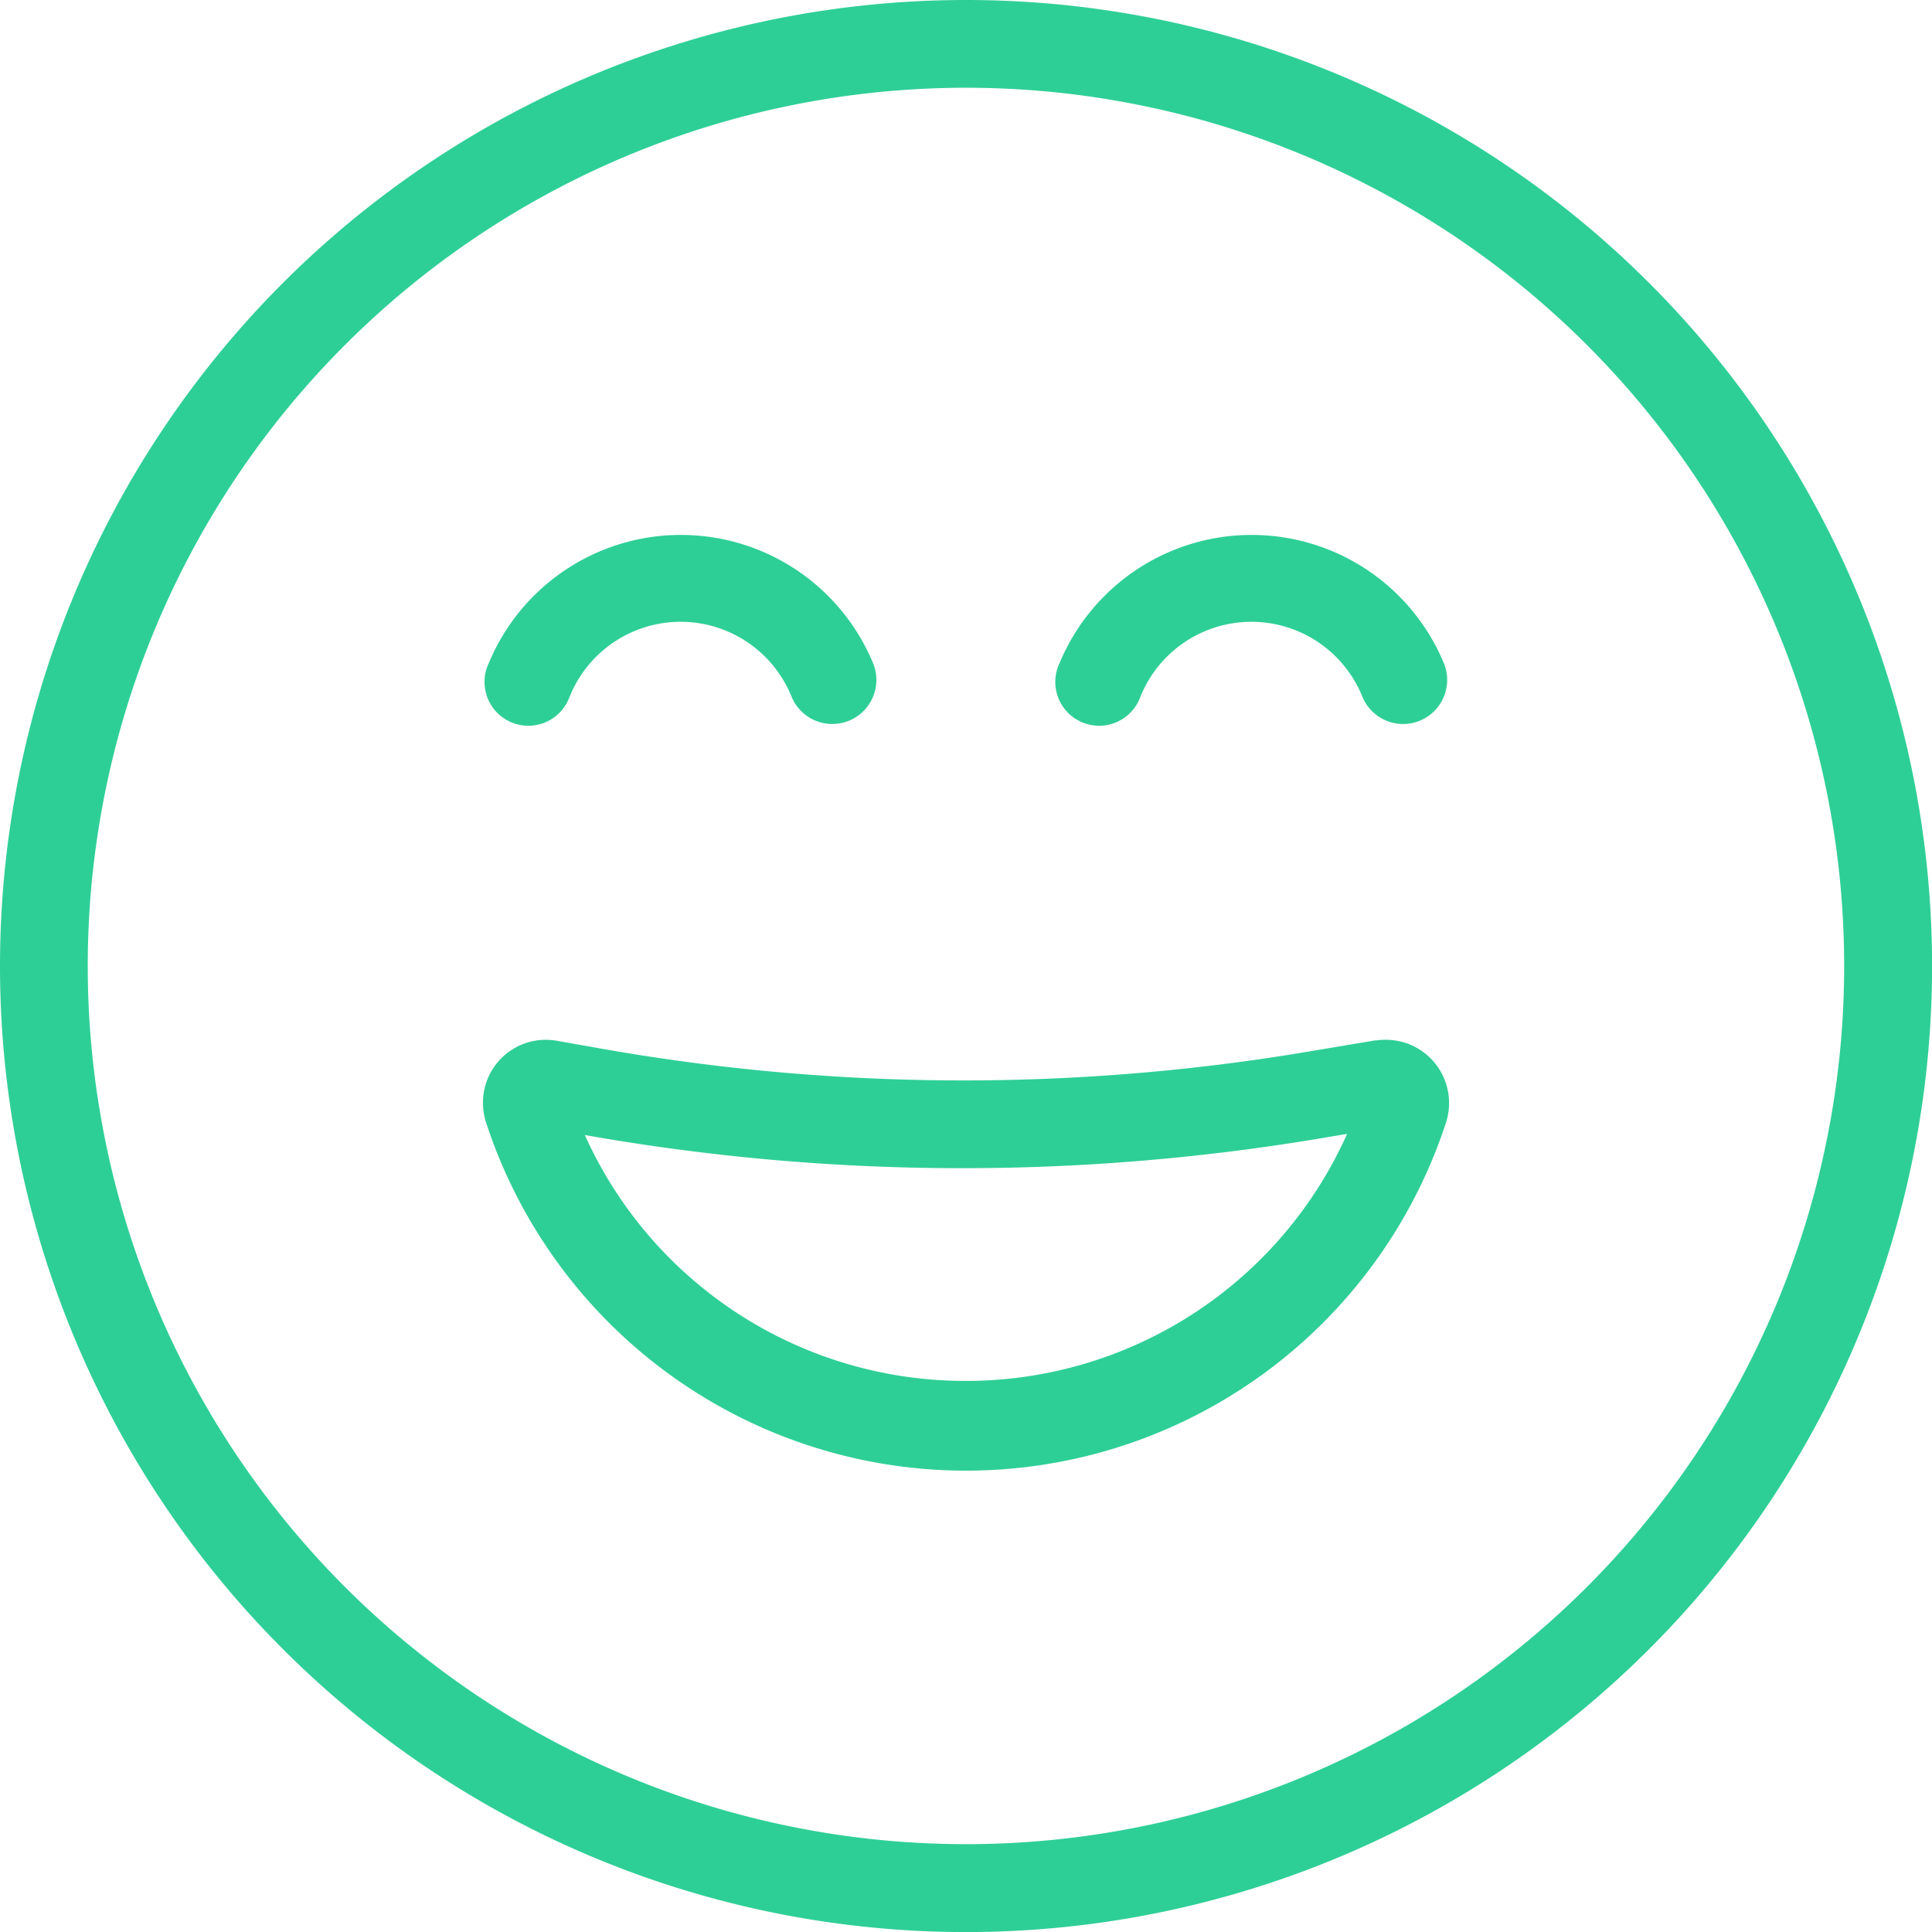 <svg xmlns="http://www.w3.org/2000/svg" width="25.999" height="25.999" viewBox="0 0 25.999 25.999">
  <path id="Emoji" d="M13,0A13,13,0,1,0,26,13,13,13,0,0,0,13,0Zm0,24.817A11.818,11.818,0,1,1,24.817,13,11.818,11.818,0,0,1,13,24.817ZM18.509,14l-.966.162A27.968,27.968,0,0,1,8.027,14.1L7.5,14.007a.845.845,0,0,0-.987.68.865.865,0,0,0,.03.425,6.795,6.795,0,0,0,12.914,0,.852.852,0,0,0-.544-1.078.884.884,0,0,0-.4-.032ZM13,18.583A5.612,5.612,0,0,1,7.87,15.274a29.121,29.121,0,0,0,9.868.05l.39-.065A5.615,5.615,0,0,1,13,18.583Zm1.253-9.646a2.8,2.8,0,0,1,5.182,0,.593.593,0,0,1-1.1.443,1.61,1.61,0,0,0-2.99,0,.59.59,0,1,1-1.093-.443Zm-7.681,0a2.8,2.8,0,0,1,5.182,0,.593.593,0,0,1-1.1.443,1.61,1.61,0,0,0-2.99,0,.59.59,0,1,1-1.093-.443Z" fill="#2ECF96"/>
</svg>
